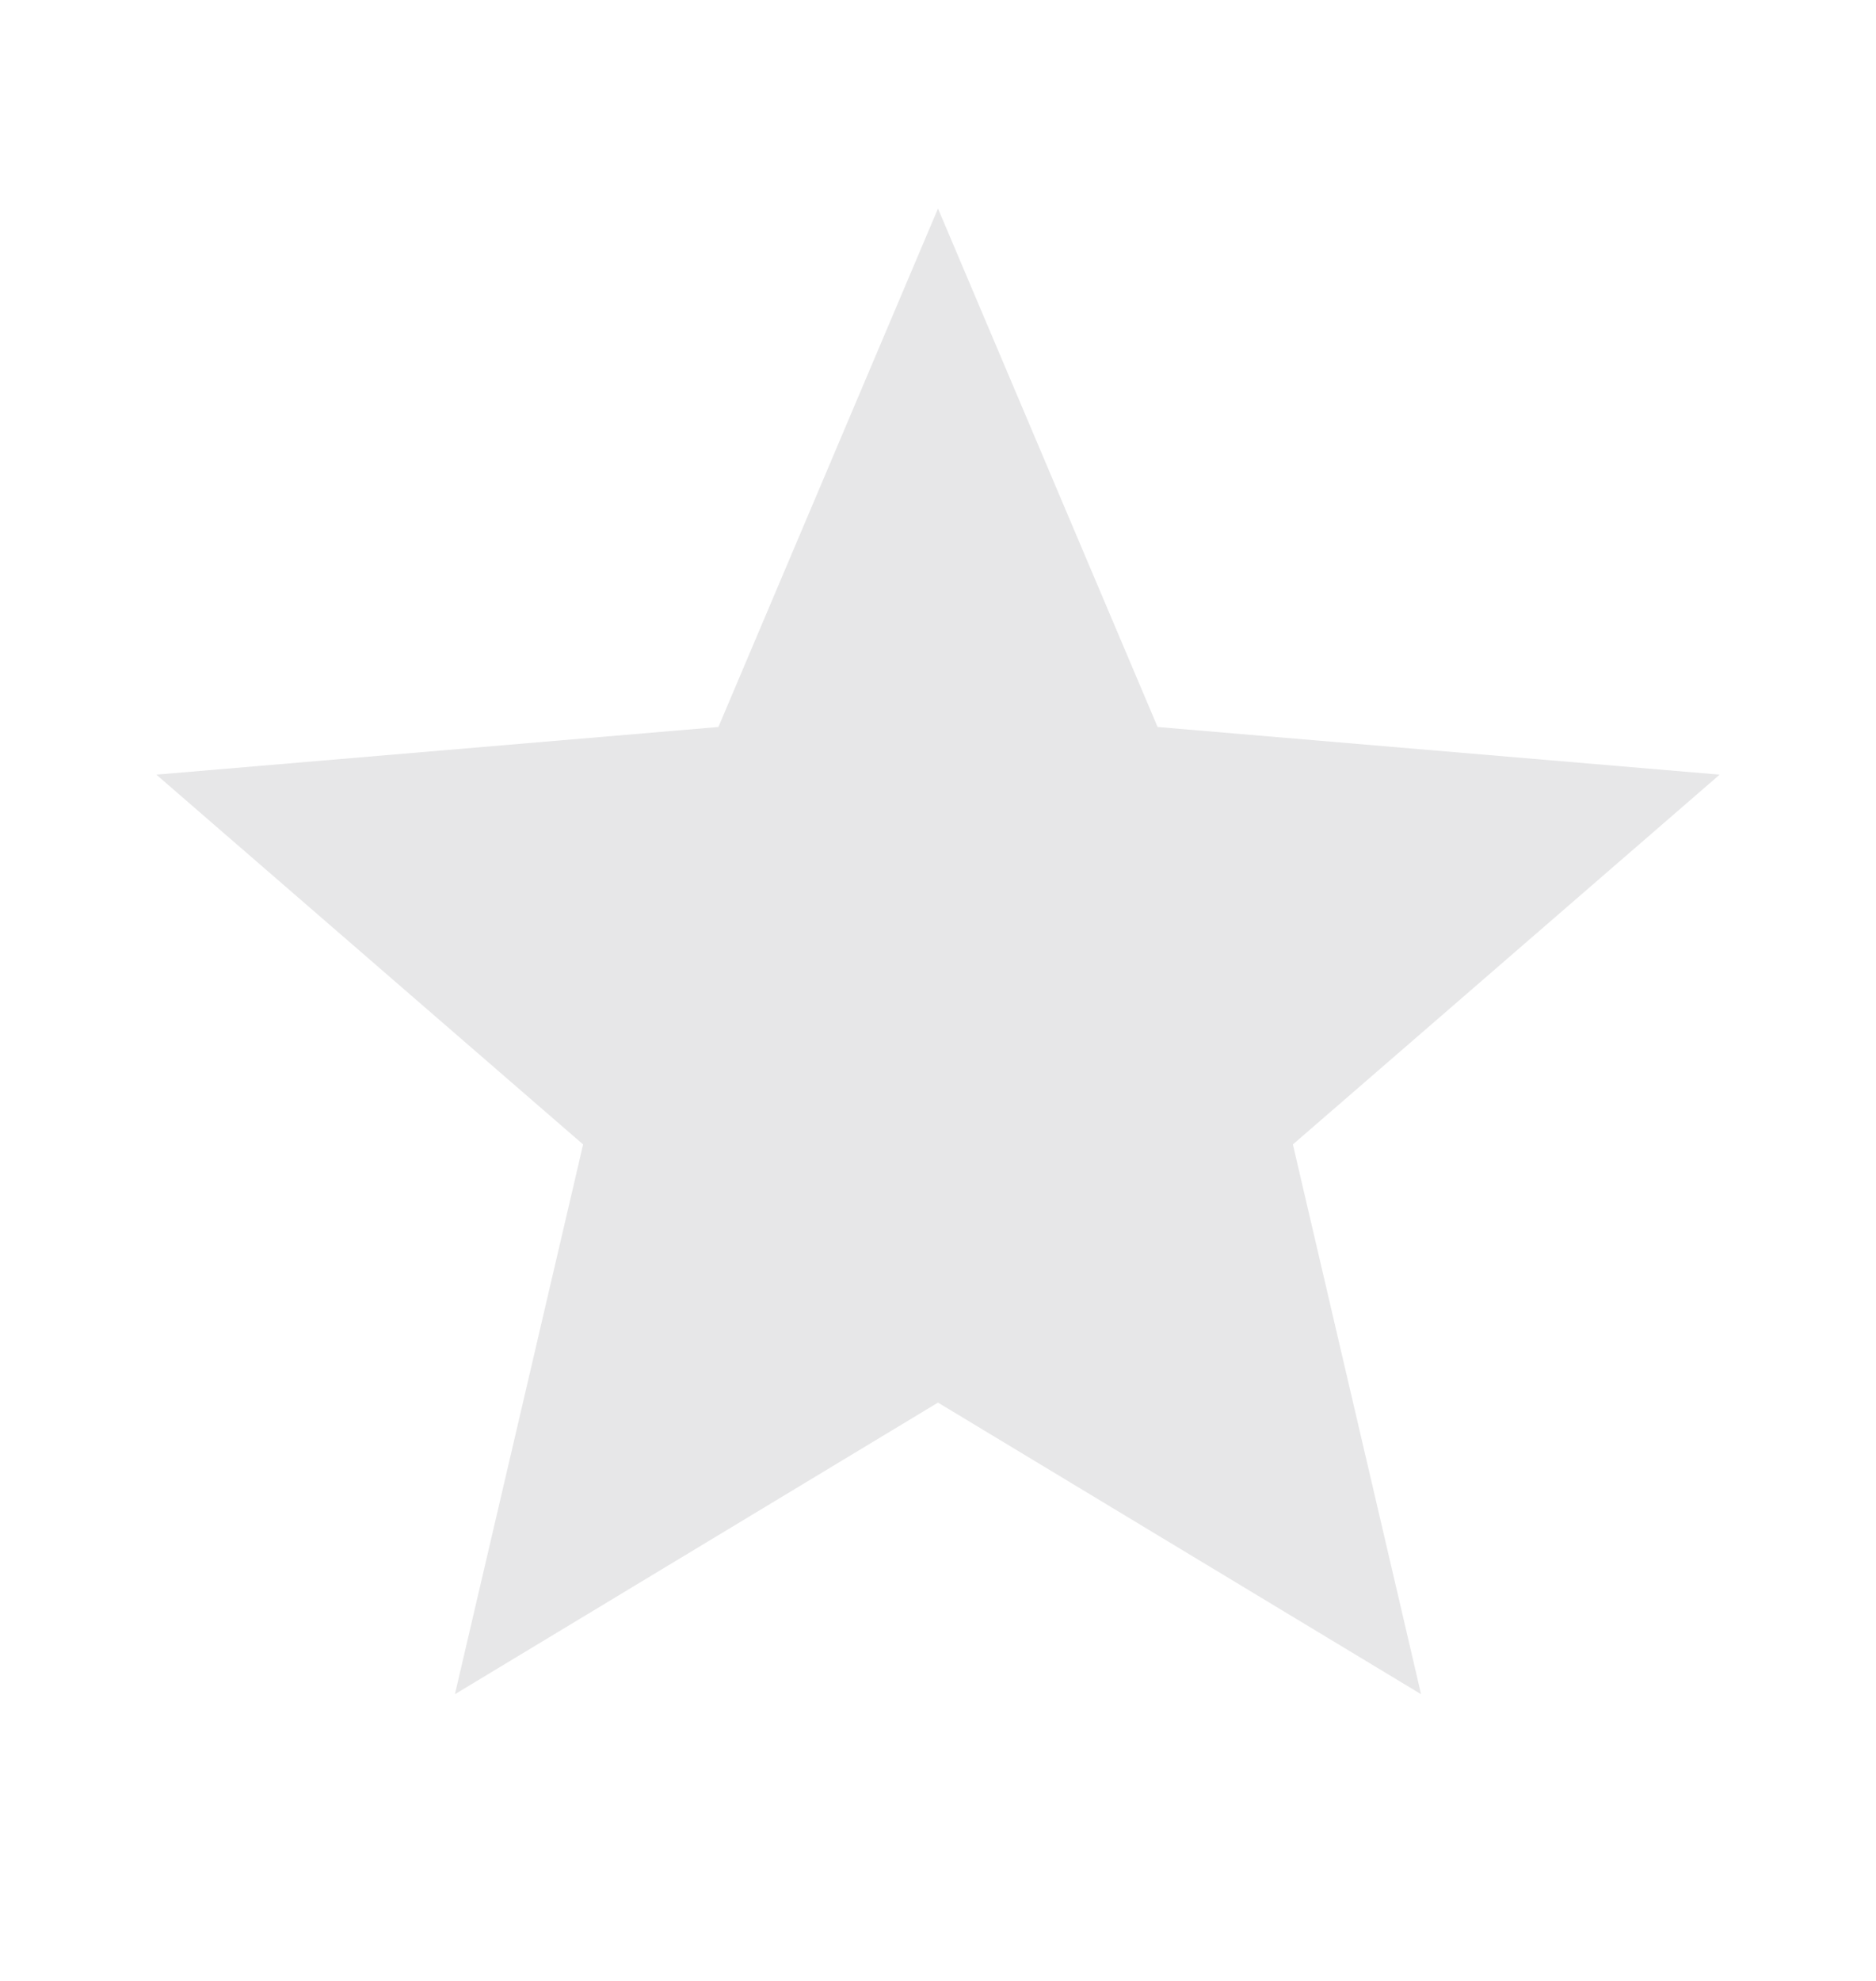 <svg width="18" height="19" viewBox="0 0 18 19" fill="none" xmlns="http://www.w3.org/2000/svg">
<path d="M9 13.453L13.635 16.25L12.405 10.977L16.5 7.43L11.107 6.973L9 2L6.893 6.973L1.5 7.43L5.595 10.977L4.365 16.25L9 13.453Z" fill="#3A3541" fill-opacity="0.12"/>
</svg>
